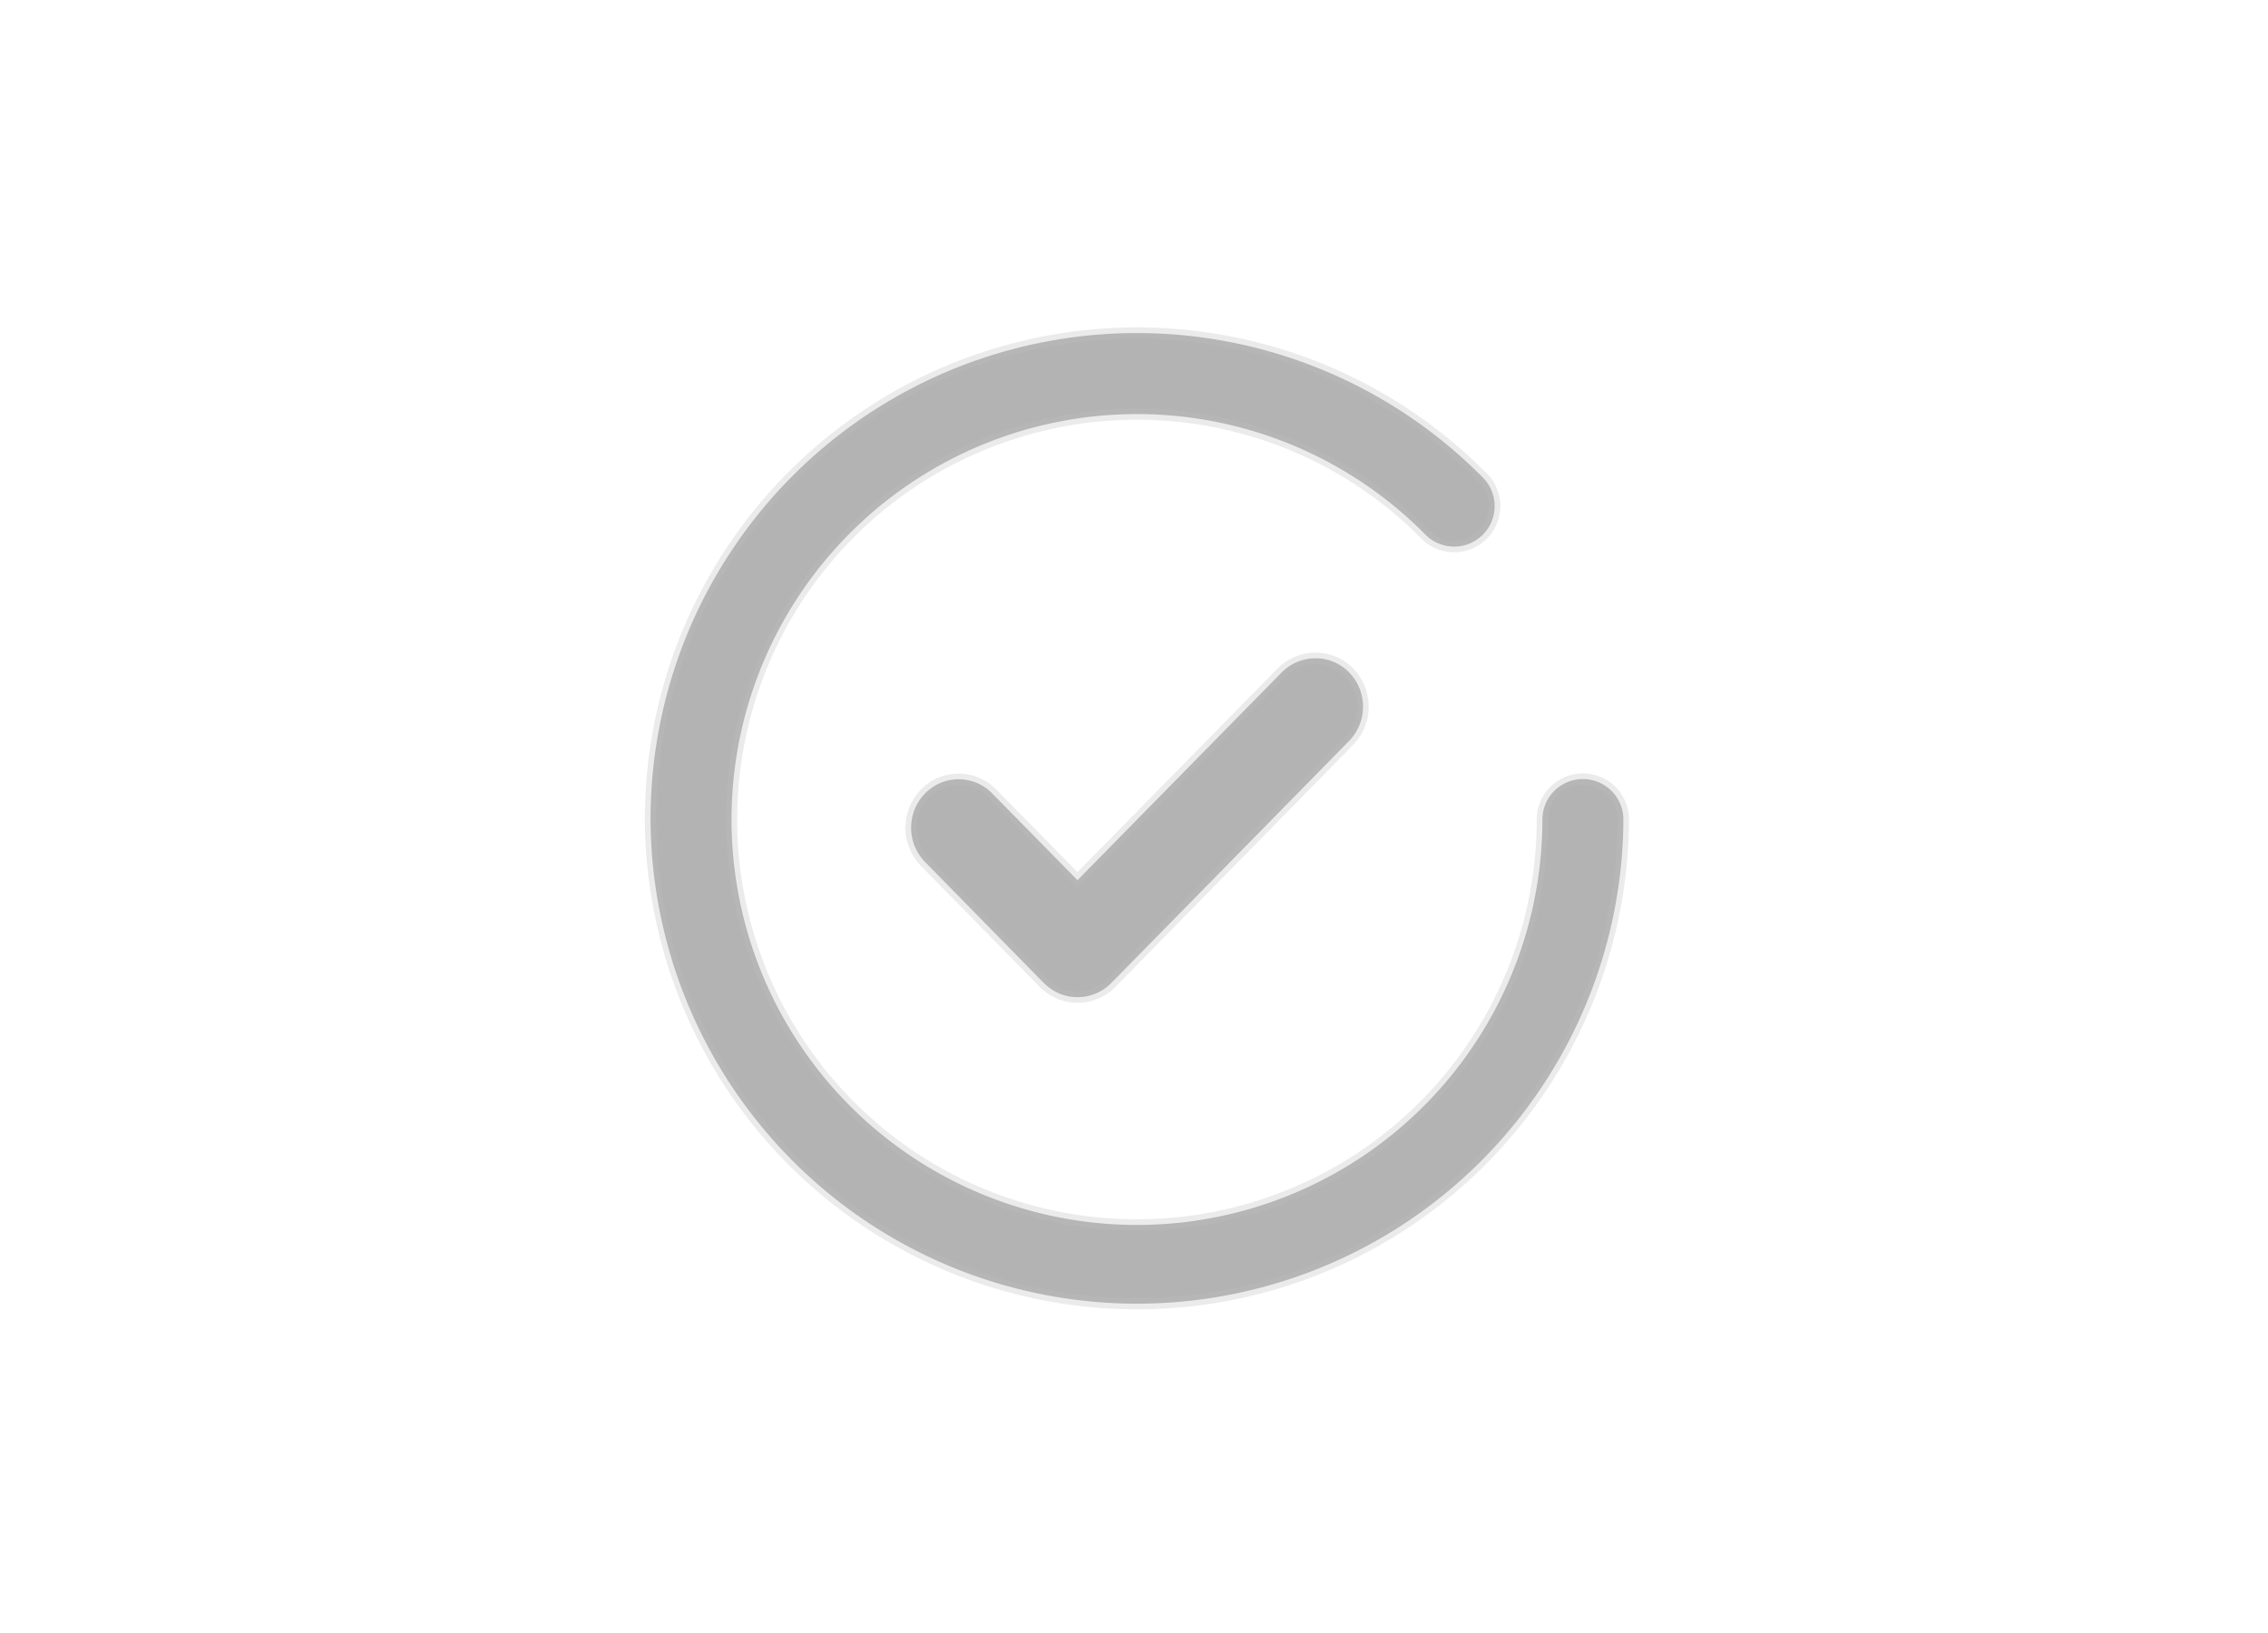 <svg xmlns="http://www.w3.org/2000/svg" xmlns:xlink="http://www.w3.org/1999/xlink" width="200" height="144" viewBox="0 0 200 144">
  <defs>
    <clipPath id="clip-Completed-1-dark">
      <rect width="200" height="144"/>
    </clipPath>
  </defs>
  <g id="Completed-1-dark" clip-path="url(#clip-Completed-1-dark)">
    <rect width="200" height="144" fill="rgba(255,255,255,0)"/>
    <path id="complete-black" d="M23058,13573.9a42.888,42.888,0,0,1,73.33-30.225,3.57,3.57,0,1,1-5.061,5.033,35.752,35.752,0,1,0,10.377,25.191,3.571,3.571,0,1,1,7.143,0,42.895,42.895,0,0,1-85.789,0Zm34.684,14.414-10.479-10.68a4.323,4.323,0,0,1,0-6.035,4.132,4.132,0,0,1,5.928,0l7.518,7.646,18.01-18.326a4.211,4.211,0,0,1,2.977-1.245,4.146,4.146,0,0,1,2.963,1.245,4.331,4.331,0,0,1,0,6.045l-20.973,21.35a4.169,4.169,0,0,1-2.977,1.247,4.111,4.111,0,0,1-2.951-1.247Z" transform="translate(-23000.633 -13501.628)" stroke="#bbb" stroke-width="1" opacity="0.3"/>
  </g>
</svg>
